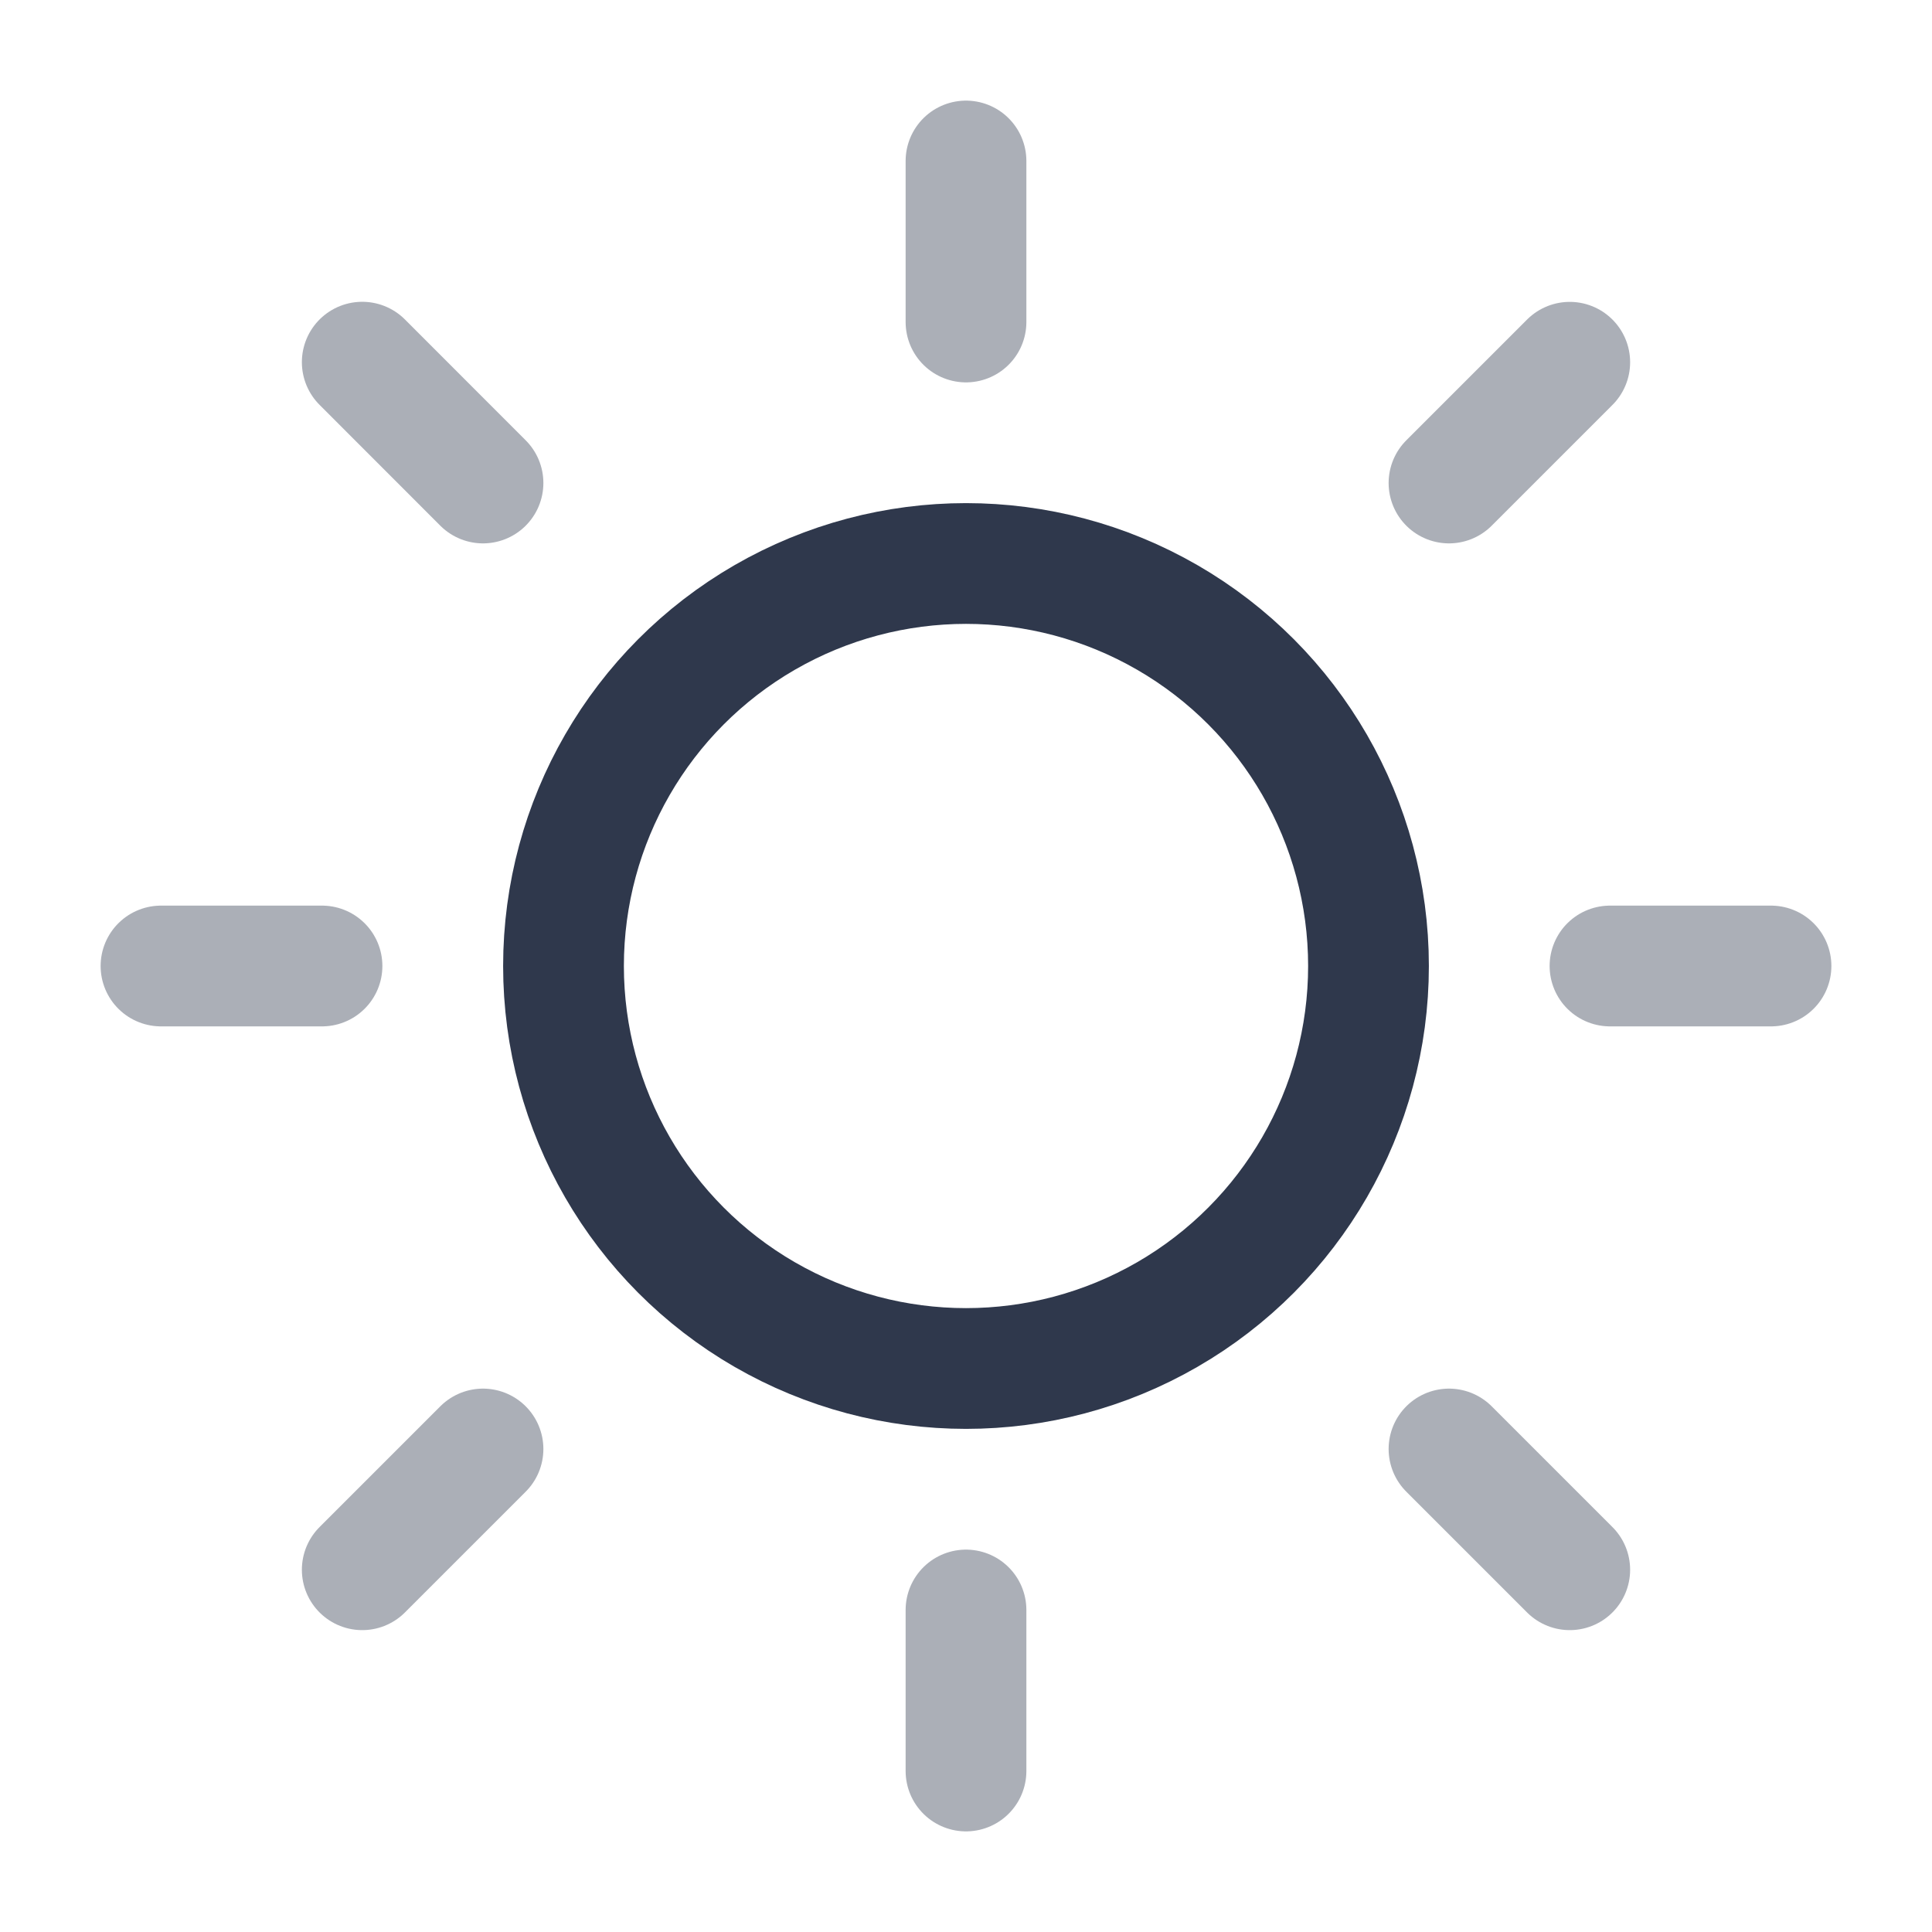 <svg width="24" height="24" viewBox="0 0 24 24" fill="none" xmlns="http://www.w3.org/2000/svg">
<path opacity="0.4" d="M12 20L12 22M12 2L12 4M20 12H22M2 12H4M18 18L19.5 19.5M4.5 4.499L6 6M18 6L19.5 4.5M4.5 19.5L6 18" stroke="#2F384C" stroke-width="1.5" stroke-linecap="round" stroke-linejoin="round"/>
<circle cx="12" cy="12" r="5" stroke="#2F384C" stroke-width="1.5" stroke-linecap="round" stroke-linejoin="round"/>
</svg>

